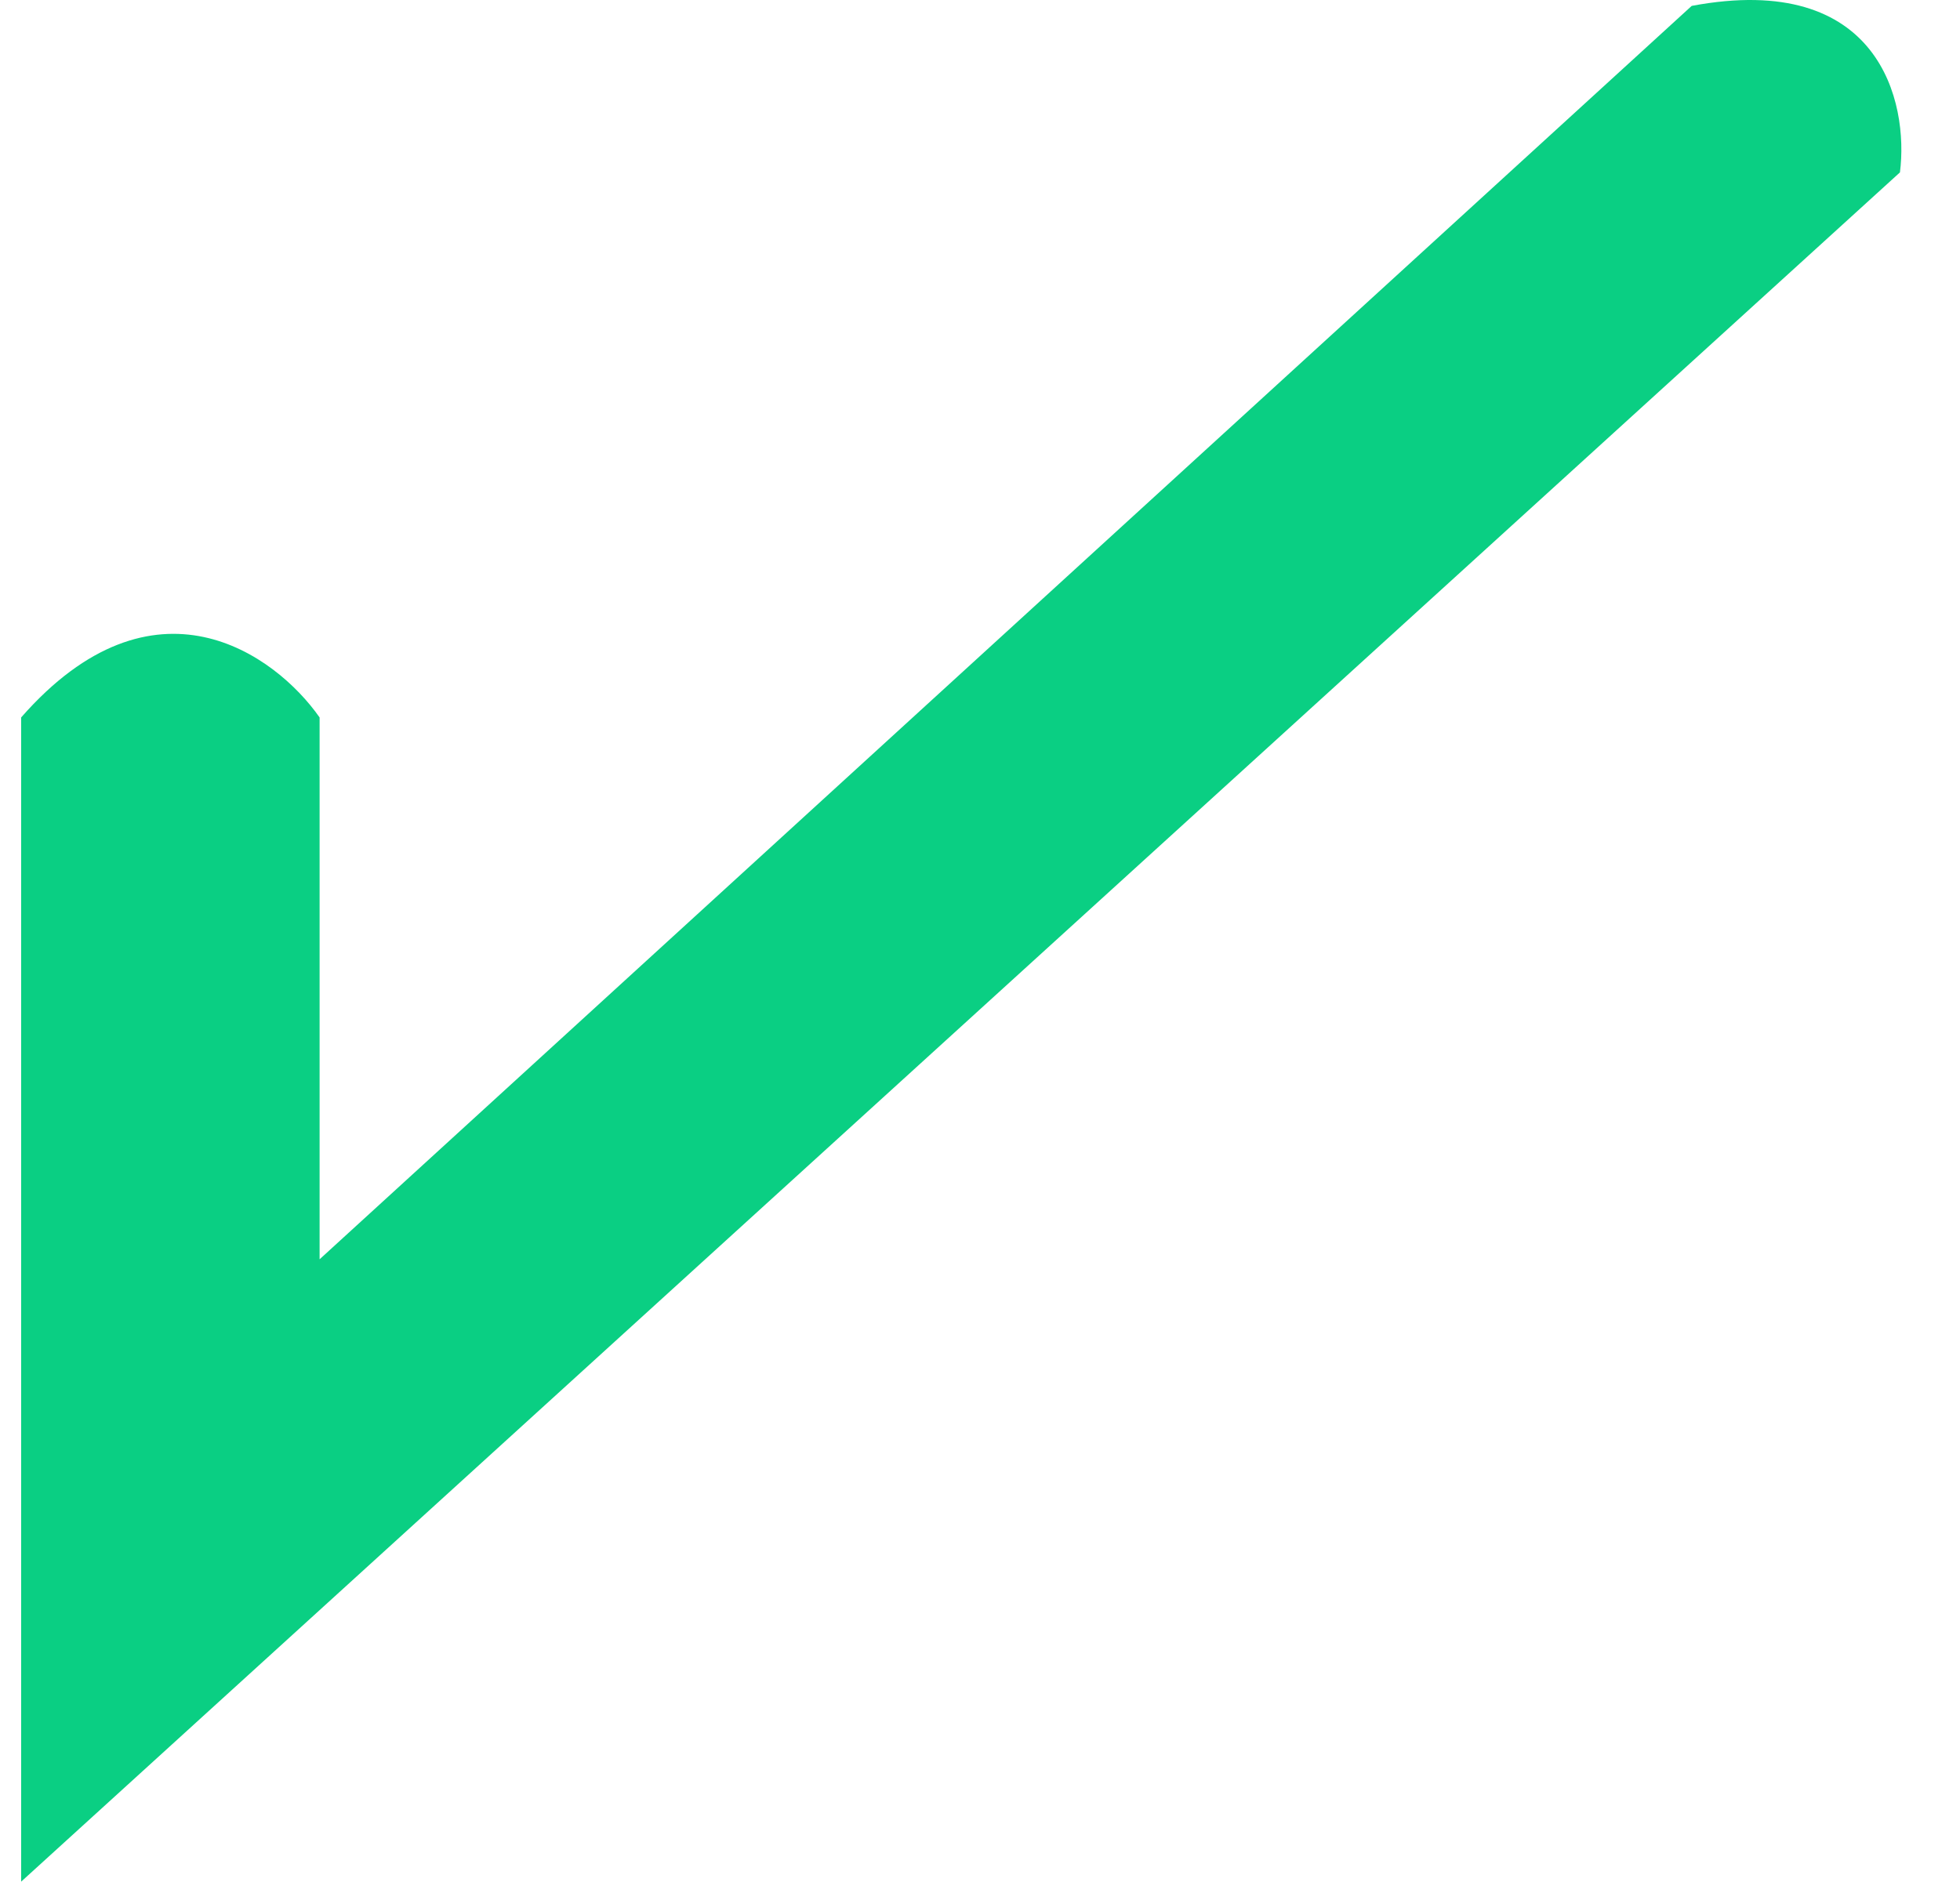 <svg width="33" height="32" viewBox="0 0 33 32" fill="none" xmlns="http://www.w3.org/2000/svg">
<path d="M0.356 31.688V12.082C2.592 9.532 4.638 11.02 5.381 12.082V21.207L28.483 0.099C31.648 -0.494 32.139 1.721 31.989 2.903L0.356 31.688Z" fill="#0ACF83"/>
</svg>

